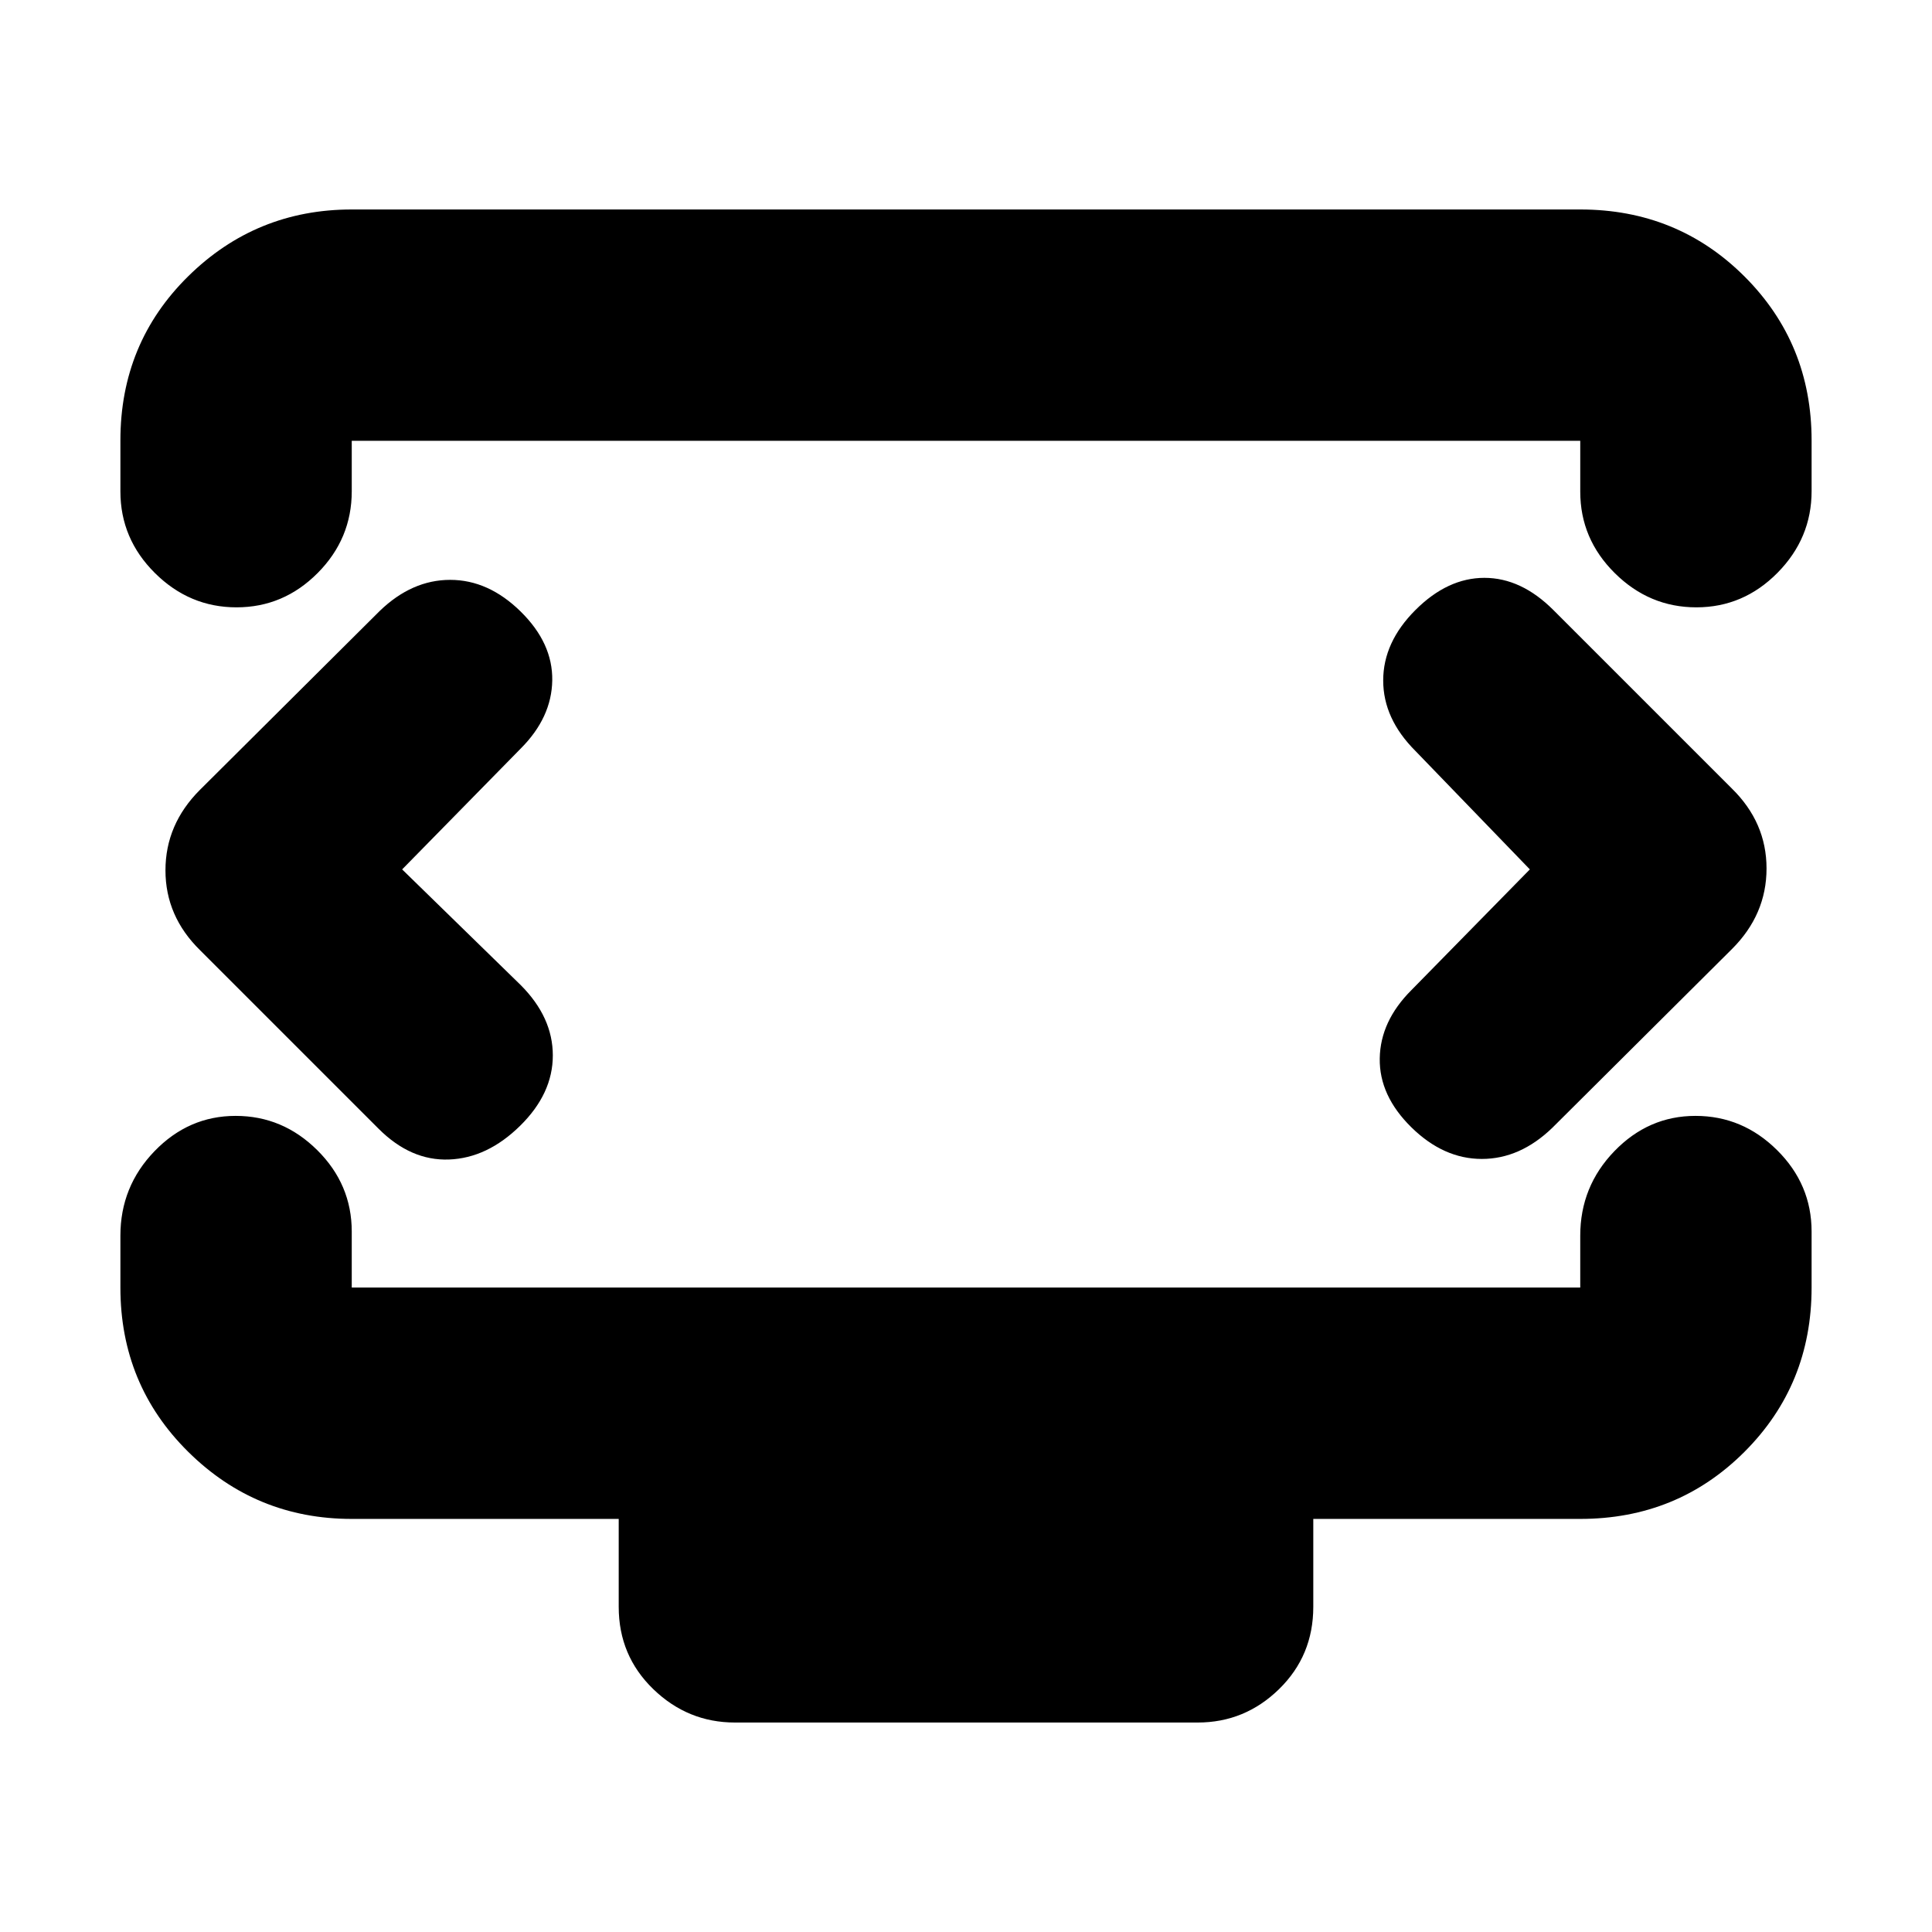 <svg xmlns="http://www.w3.org/2000/svg" height="20" viewBox="0 -960 960 960" width="20"><path d="m199.826-528 58.869-60q15.435-15.435 15.717-33.935.283-18.5-15.717-34.217-16-15.718-35-15.718t-35 15.435l-89.355 88.92q-17.123 17.124-17.123 39.979 0 22.856 17.261 39.754l88.652 88.652q16 16 35 15.282 19-.717 35.282-16.717 16.283-16 16.283-35t-16-35L199.826-528Zm560.348 0-58.869 60q-15.435 15.435-15.717 33.935-.283 18.5 15.717 34.217 16 15.718 35 15.718t35-15.435l89.355-88.92q17.123-17.124 17.123-39.979 0-22.856-17.261-39.754L771.87-656.87q-16-16-34.282-16-18.283 0-34.283 16t-16 35q0 19 16 35L760.174-528ZM59.826-715.802v-25.366q0-48.362 33.691-81.554 33.692-33.191 81.266-33.191h610.434q48.274 0 81.616 33.29 33.341 33.29 33.341 81.492v25.173q0 23.428-16.946 40.584-16.946 17.157-40.322 17.157t-40.532-17.007q-17.157-17.006-17.157-40.472v-25.26H174.783v25.05q0 23.602-16.946 40.645-16.946 17.044-40.322 17.044t-40.533-17.037q-17.156-17.037-17.156-40.548Zm305.37 611.715q-23.448 0-40.605-16.611-17.156-16.611-17.156-40.867v-43.695H174.783q-47.574 0-81.266-33.342-33.691-33.341-33.691-81.616v-25.778q0-24.439 16.946-41.982 16.946-17.544 40.322-17.544t40.532 17.007q17.157 17.006 17.157 40.472v27.825h610.434v-25.778q0-24.439 16.946-41.982 16.946-17.544 40.322-17.544t40.533 17.007q17.156 17.006 17.156 40.472v27.825q0 48.275-33.341 81.616-33.342 33.342-81.616 33.342H652.565v43.695q0 24.256-16.995 40.867-16.995 16.611-40.443 16.611H365.196ZM480-528Z"/></svg>